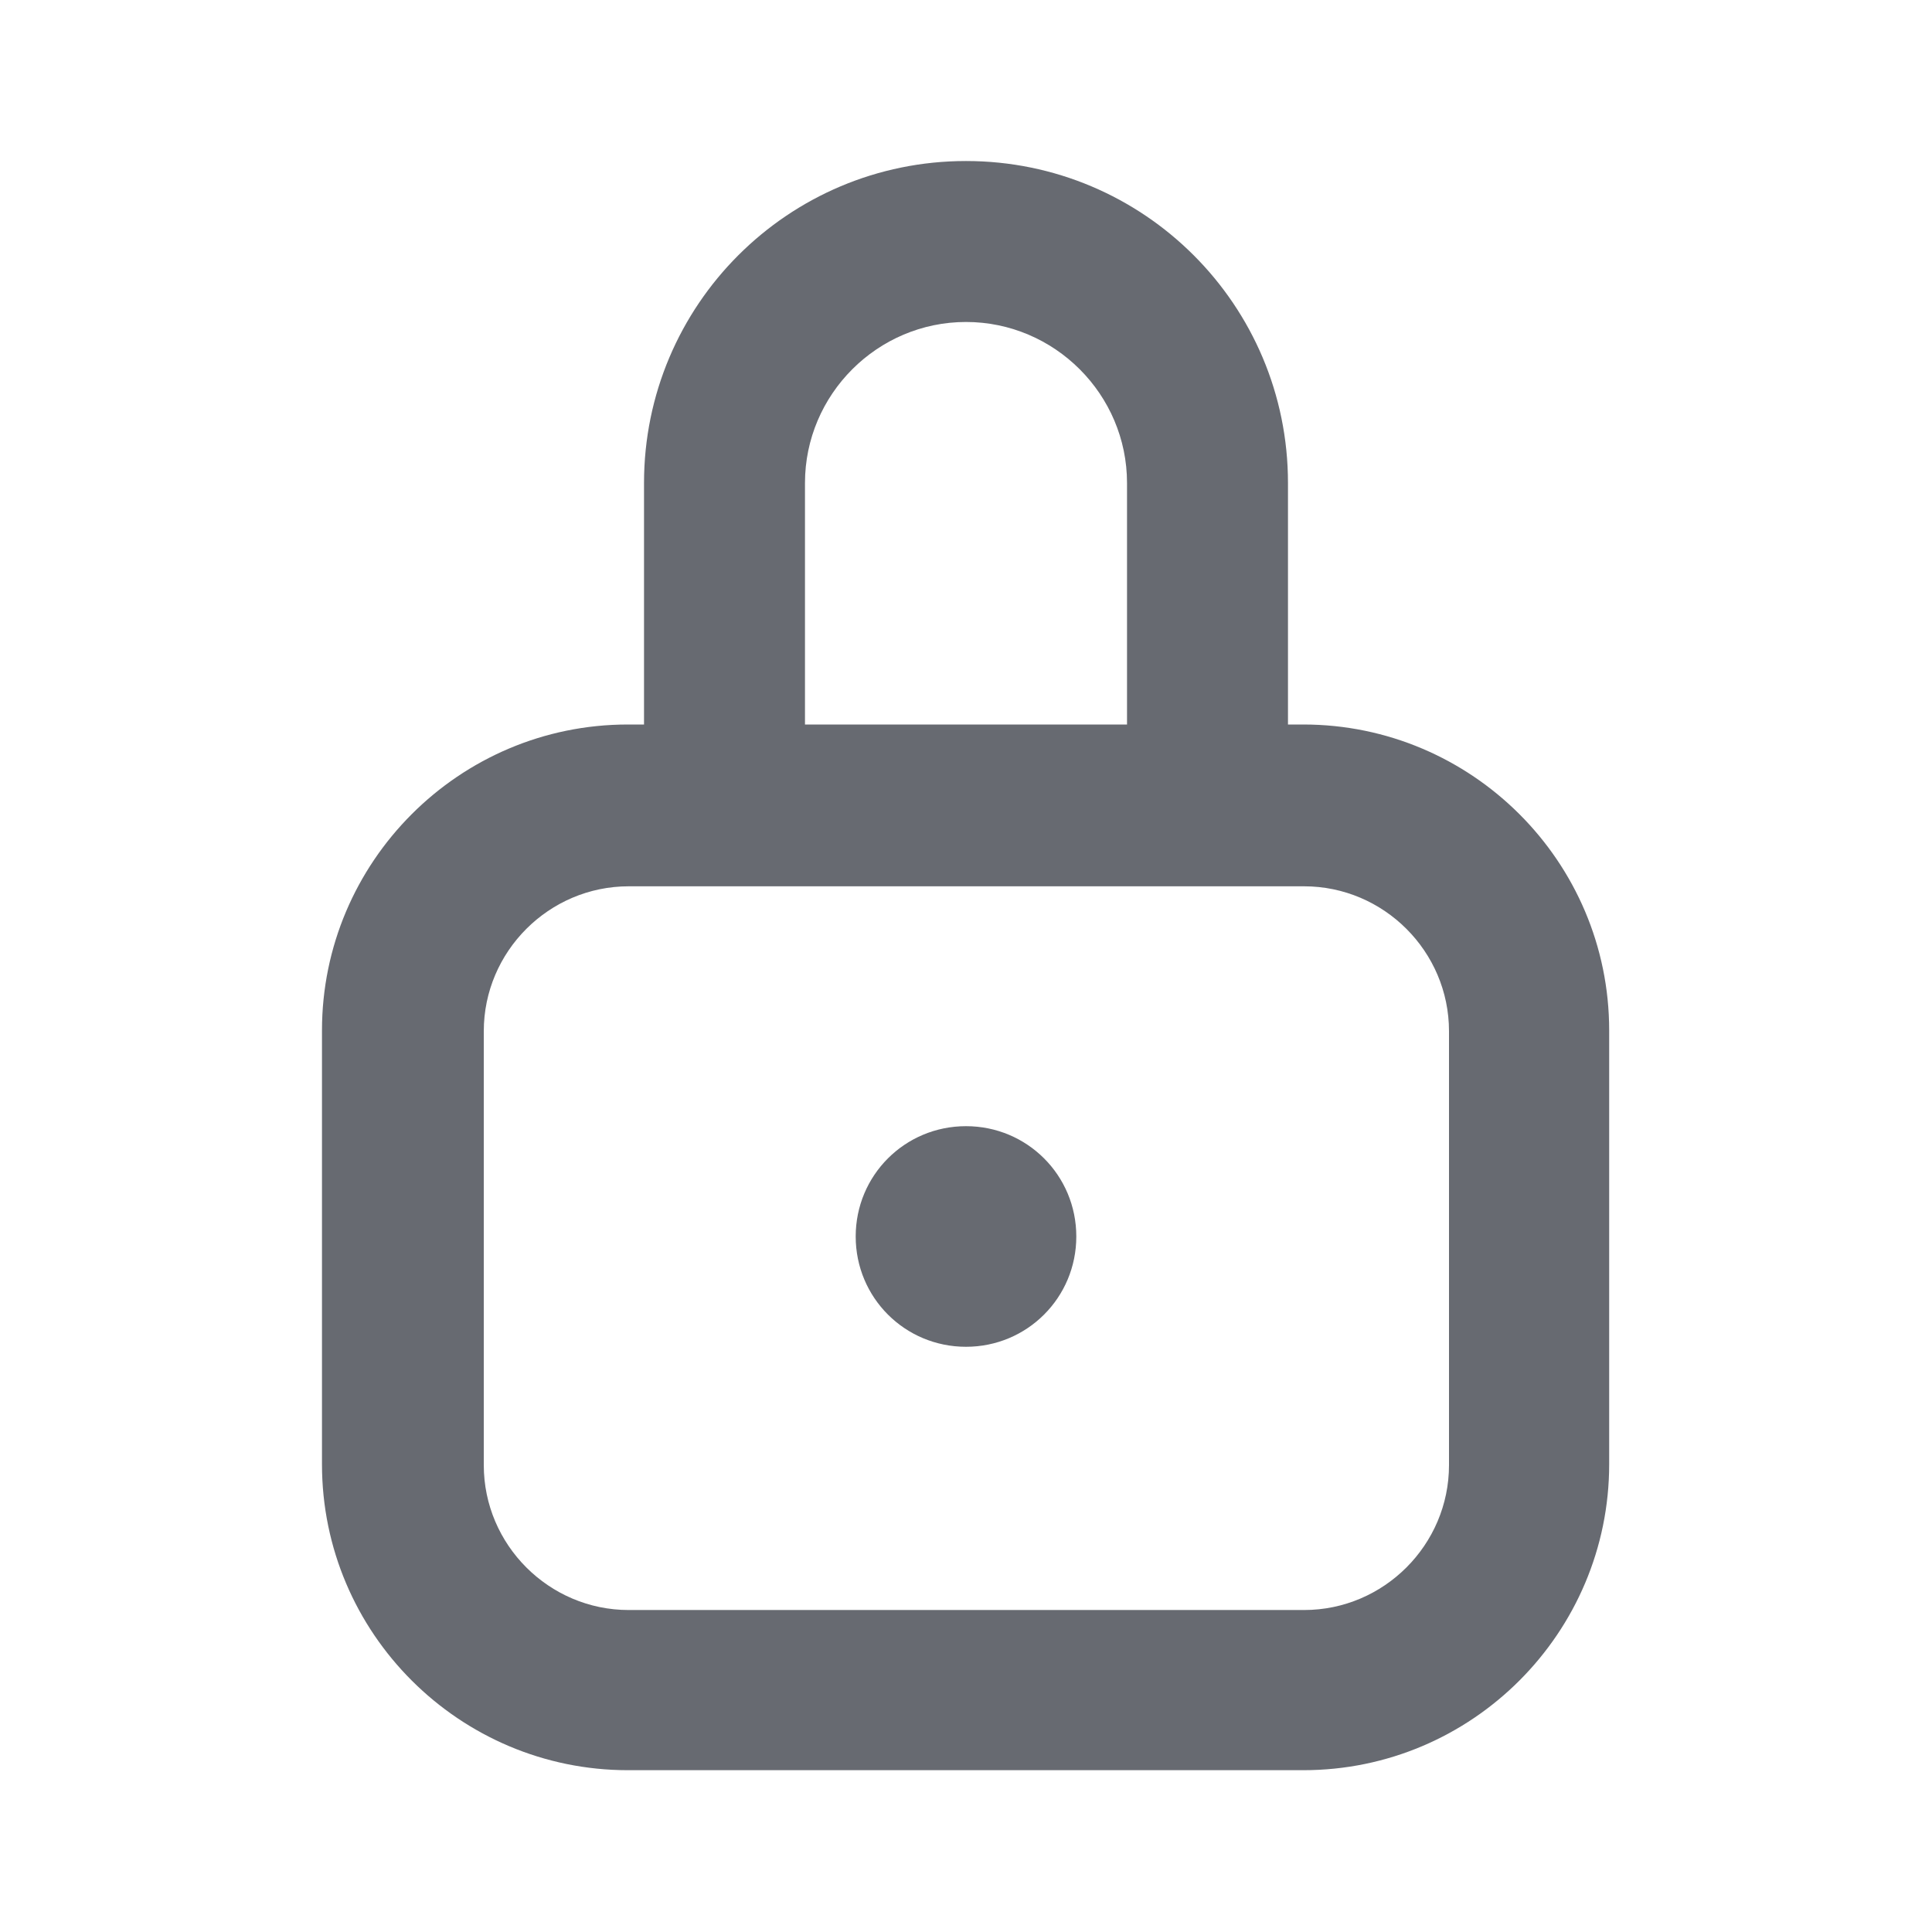 <svg width="32" height="32" viewBox="0 0 32 32" fill="none" xmlns="http://www.w3.org/2000/svg">
<path d="M16 18.653C14.987 18.653 14.173 19.467 14.173 20.48C14.173 21.493 14.987 22.307 16 22.307C17.013 22.307 17.827 21.493 17.827 20.48C17.827 19.467 17.013 18.653 16 18.653Z" fill="#676A71"/>
<path d="M21.6 12H21.333V8C21.333 5.053 18.947 2.667 16 2.667C13.053 2.667 10.667 5.053 10.667 8V12H10.4C7.6 12 5.333 14.28 5.333 17.067V24.253C5.333 27.053 7.613 29.32 10.4 29.32H21.587C24.387 29.32 26.653 27.04 26.653 24.253V17.067C26.653 14.267 24.373 12 21.587 12H21.6ZM13.333 8C13.333 6.533 14.533 5.333 16 5.333C17.467 5.333 18.667 6.533 18.667 8V12H13.333V8ZM24 24.267C24 25.587 22.92 26.667 21.6 26.667H10.413C9.093 26.667 8.013 25.587 8.013 24.267V17.08C8.013 15.76 9.093 14.68 10.413 14.68H21.6C22.92 14.68 24 15.76 24 17.08V24.267Z" fill="#676A71"/>
</svg>
